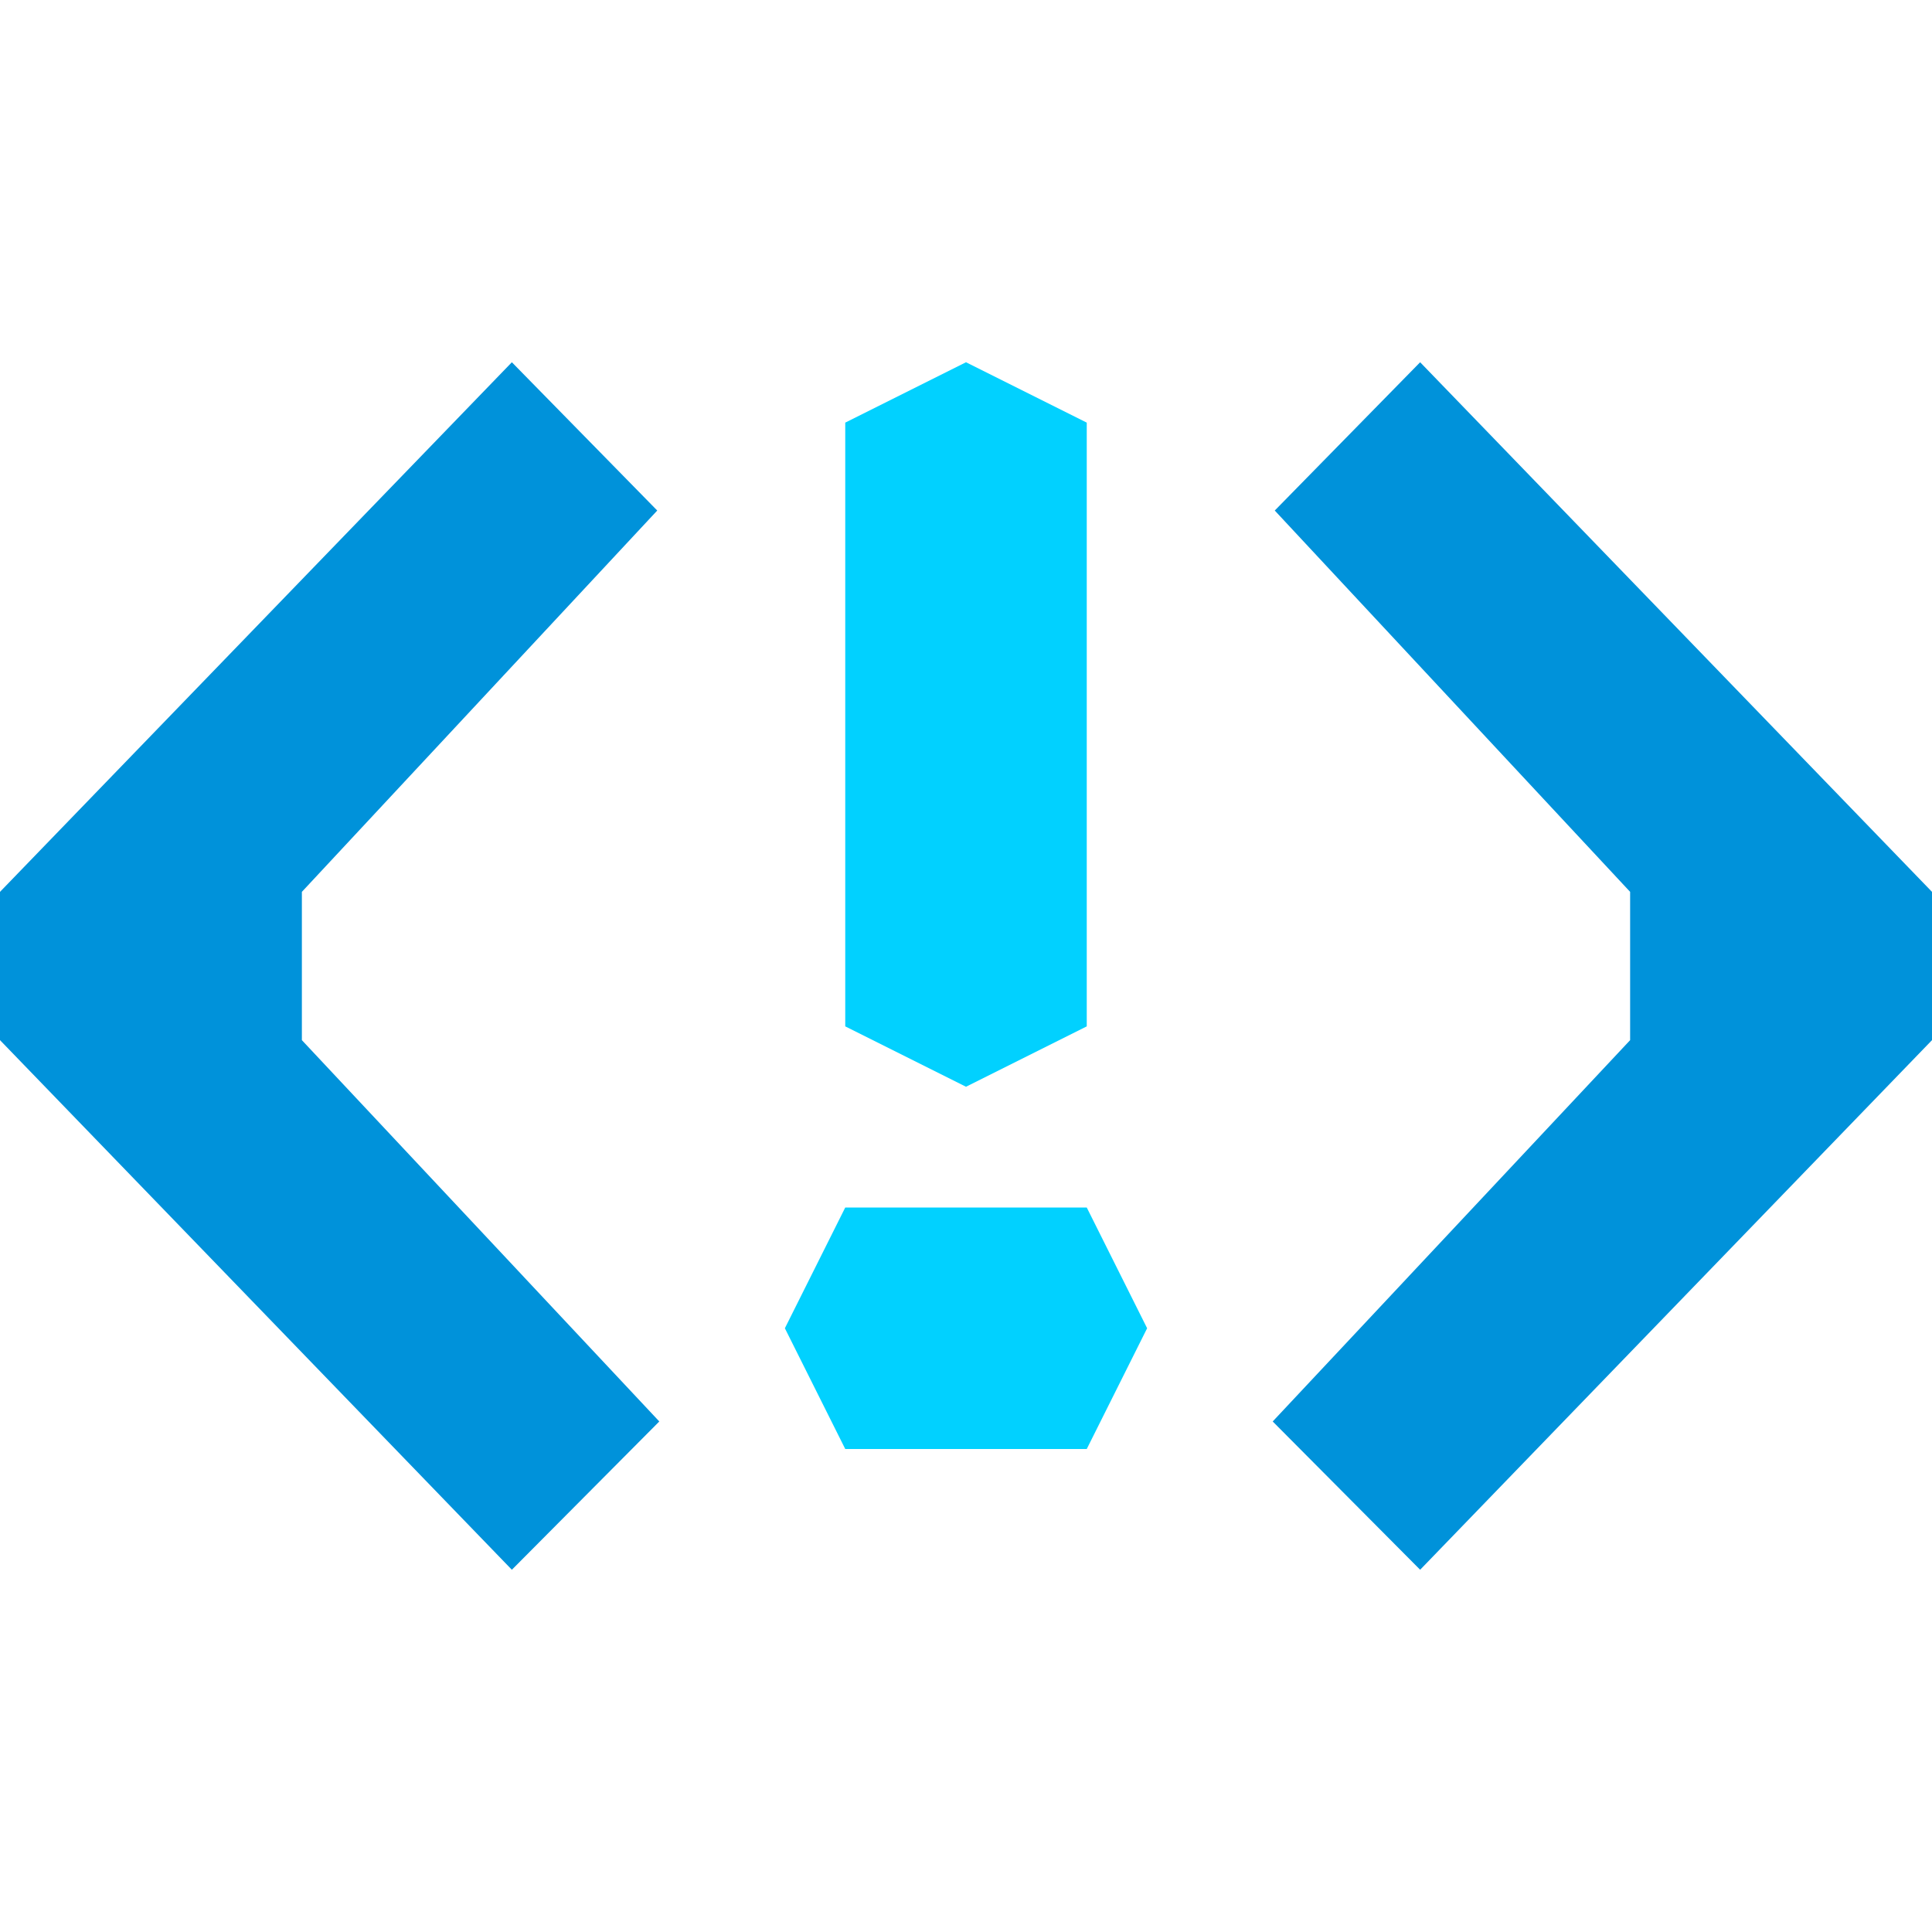 <svg width="16" height="16" viewBox="0 0 16 16" fill="none" xmlns="http://www.w3.org/2000/svg">
<path d="M4.239 13L-2.15275e-06 8.614L-2.09907e-06 7.386L4.239 3L5.443 4.228L2.5 7.386L2.5 8.614L5.46 11.772L4.239 13Z" fill="#0092DA"/>
<path d="M11.761 13L16 8.614L16 7.386L11.761 3L10.557 4.228L13.5 7.386L13.5 8.614L10.54 11.772L11.761 13Z" fill="#0092DA"/>
<path d="M7 12H9L9.5 11L9 10H8H7L6.5 11L7 12Z" fill="#01D1FF"/>
<path d="M7 3.5L7 8.5L8 9L9 8.5L9 6L9 3.5L8 3L7 3.5Z" fill="#01D1FF"/>
</svg>
